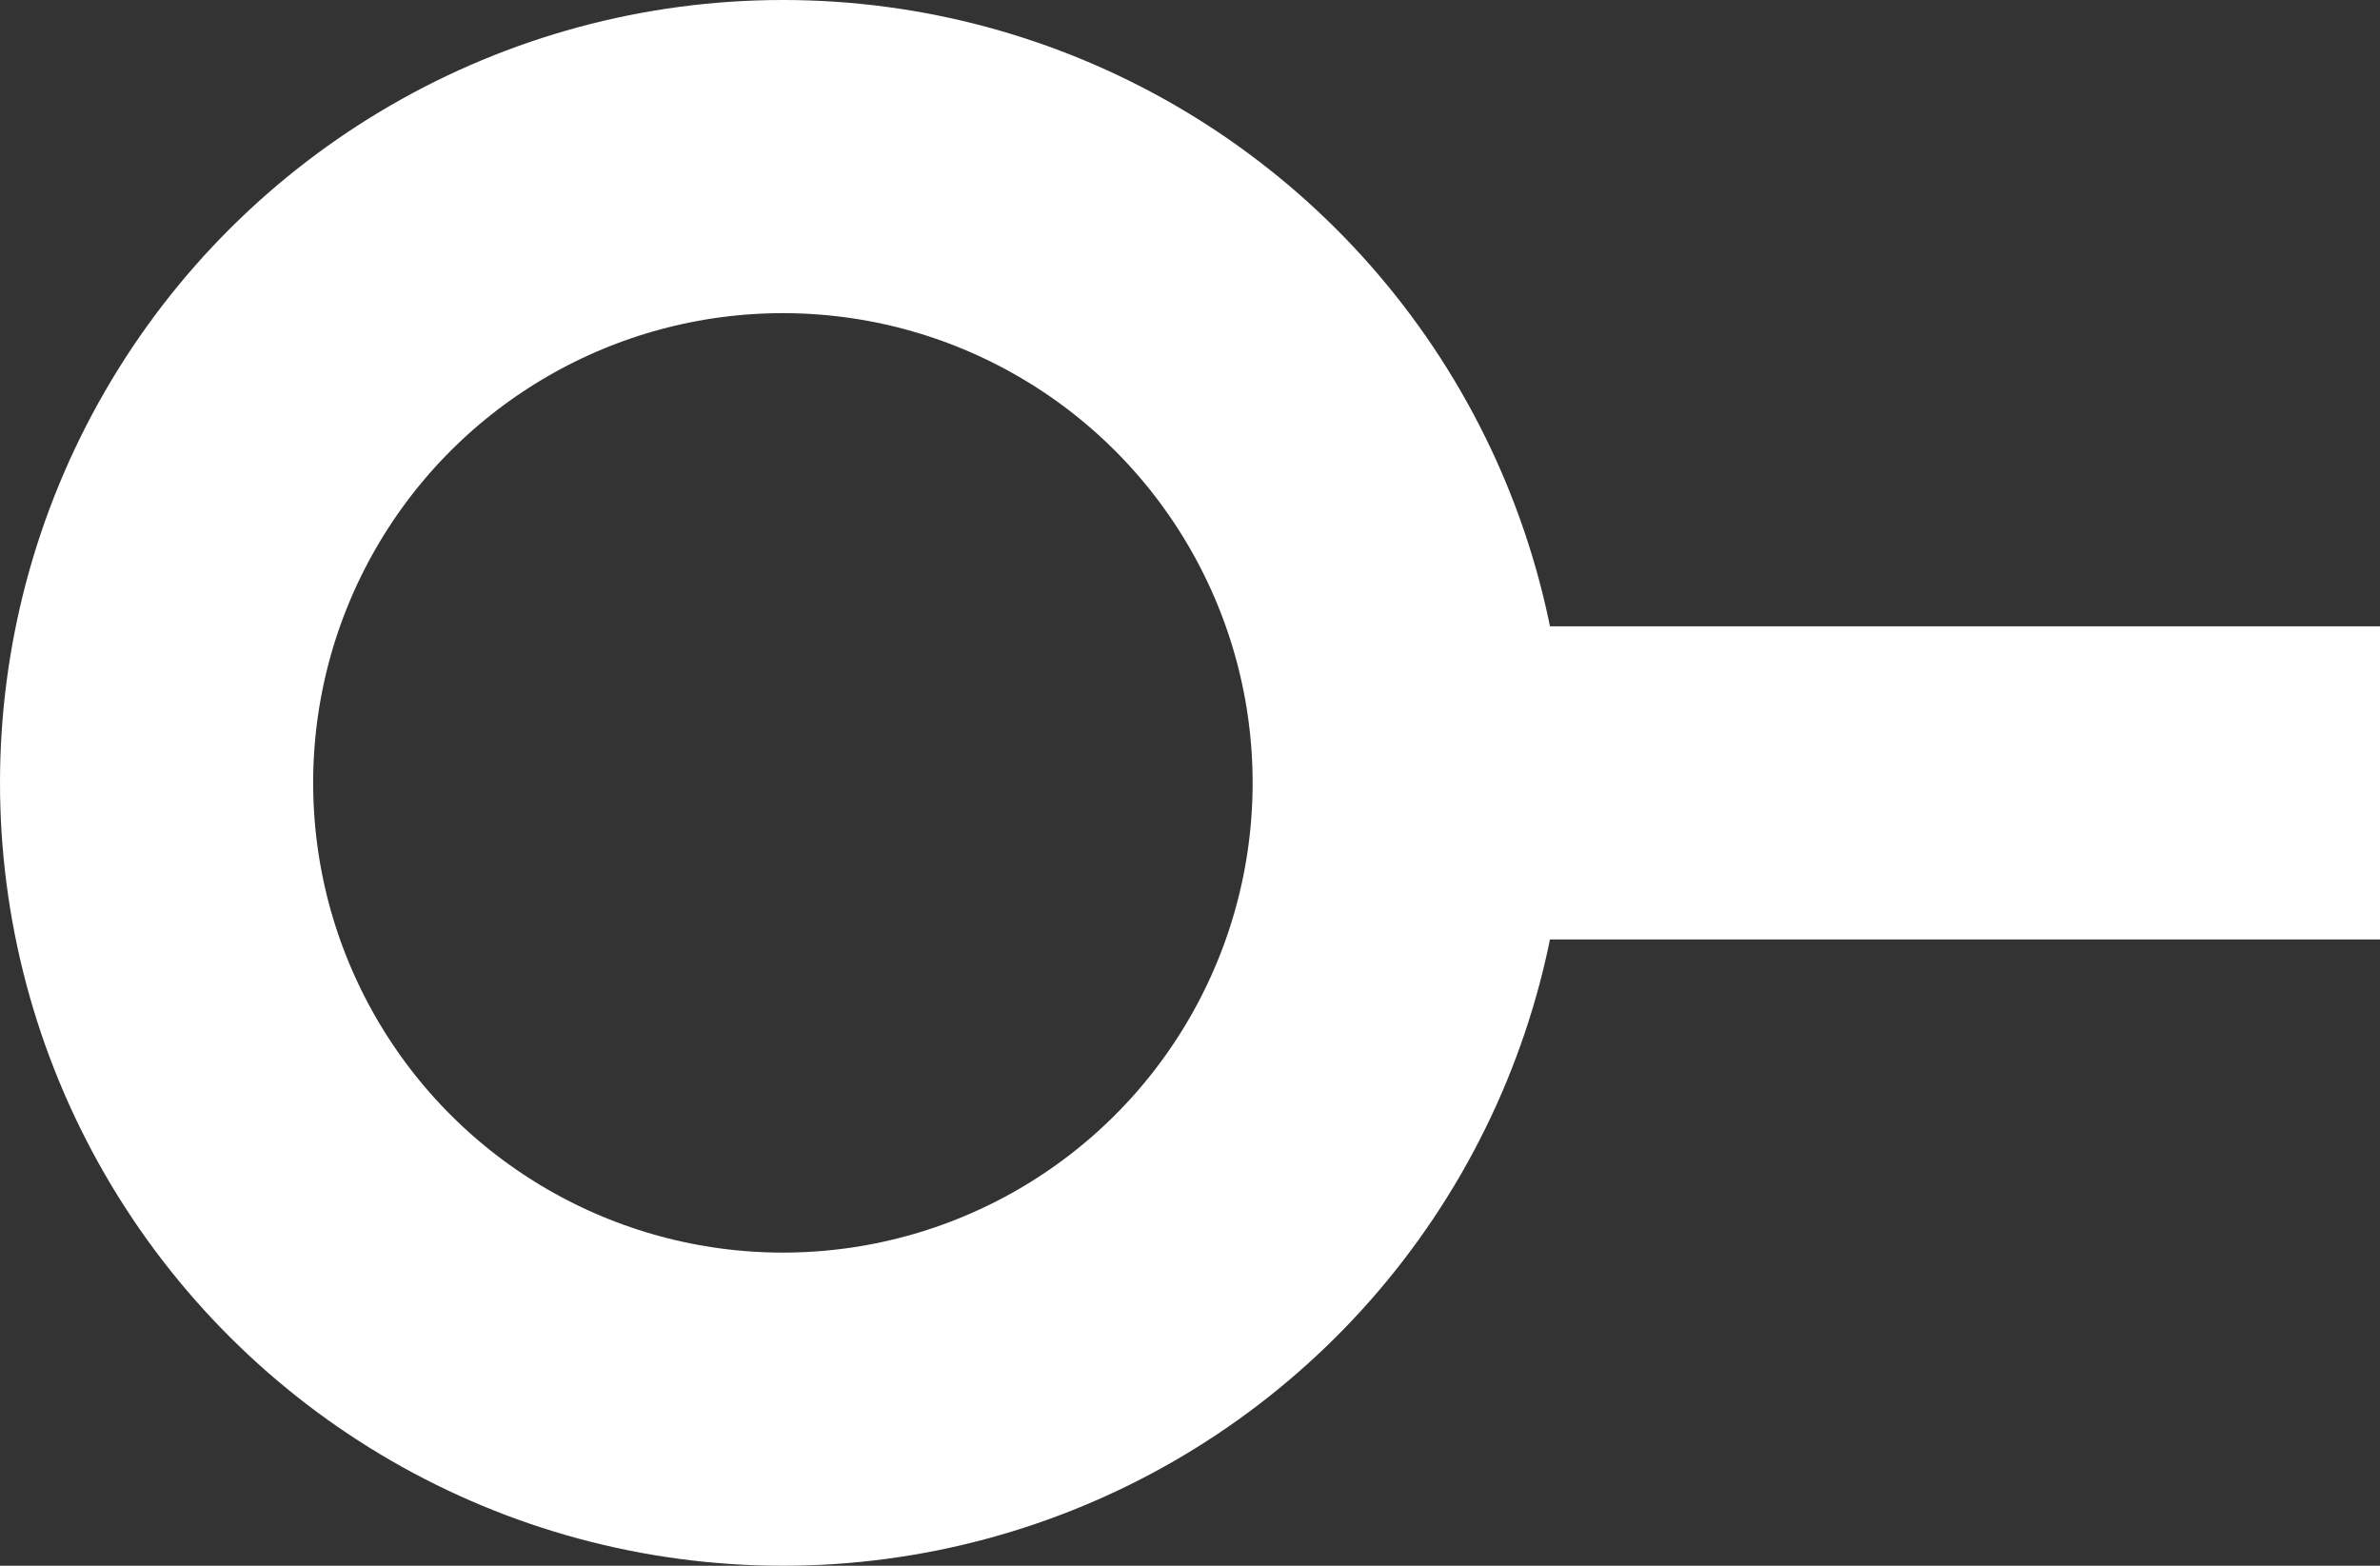 <svg width="76" height="50" viewBox="0 0 76 50" fill="none" xmlns="http://www.w3.org/2000/svg">
<rect x="0" y="0" width="76" height="50" fill="#333333" stroke="none"/>
<circle cx="25" cy="25" r="20" transform="rotate(90 25 25)" stroke="white" stroke-width="10"/>
<line x1="76" y1="25" x2="41" y2="25" stroke="white" stroke-width="10"/>
</svg>
